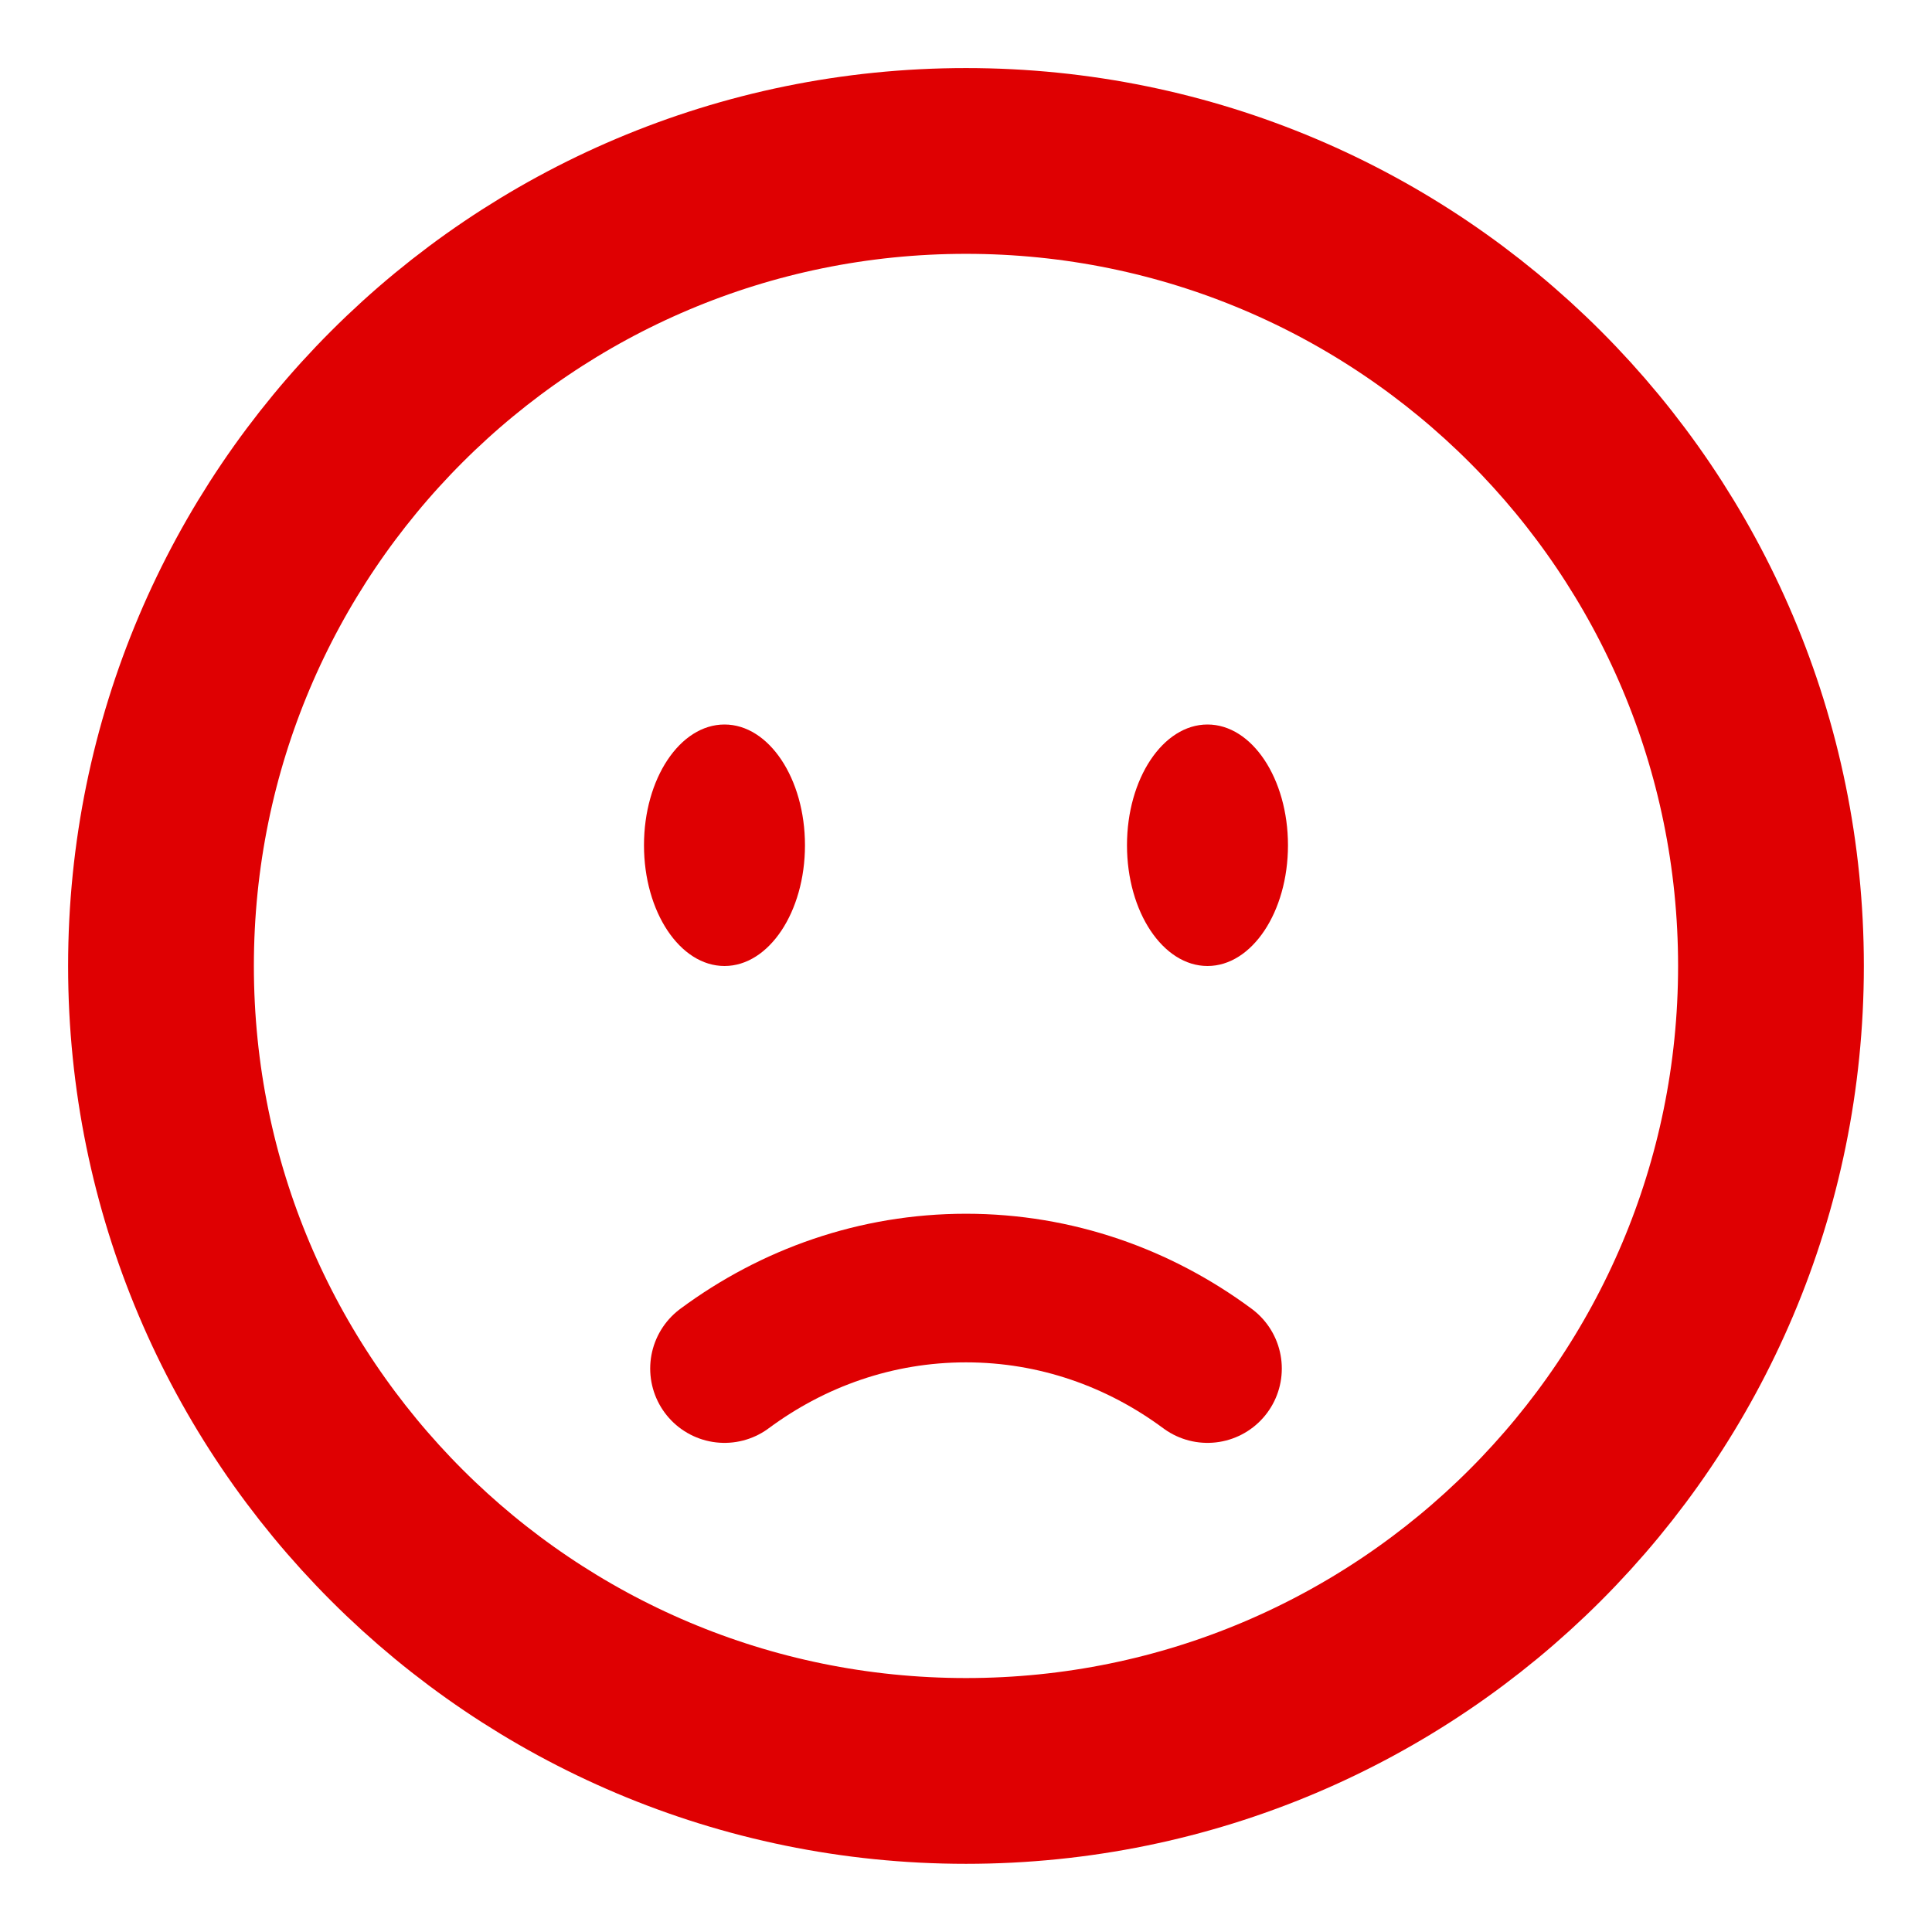 <svg width="52" height="52" viewBox="0 0 52 52" fill="none" xmlns="http://www.w3.org/2000/svg">
    <path d="M26 47.665C37.966 47.665 47.666 37.965 47.666 25.999C47.666 14.033 37.966 4.332 26 4.332C14.034 4.332 4.333 14.033 4.333 25.999C4.333 37.965 14.034 47.665 26 47.665Z" stroke="#DF0002" stroke-width="5"/>
    <path d="M19.5 36.835C21.343 35.469 23.583 34.668 26 34.668C28.417 34.668 30.657 35.469 32.5 36.835" stroke="#DF0002" stroke-width="4" stroke-linecap="round"/>
    <path d="M32.5 26C33.696 26 34.666 24.545 34.666 22.75C34.666 20.955 33.696 19.5 32.5 19.5C31.303 19.5 30.333 20.955 30.333 22.75C30.333 24.545 31.303 26 32.5 26Z" fill="#DF0002"/>
    <path d="M19.5 26C20.696 26 21.666 24.545 21.666 22.75C21.666 20.955 20.696 19.5 19.5 19.5C18.303 19.5 17.333 20.955 17.333 22.75C17.333 24.545 18.303 26 19.5 26Z" fill="#DF0002"/>
</svg>
